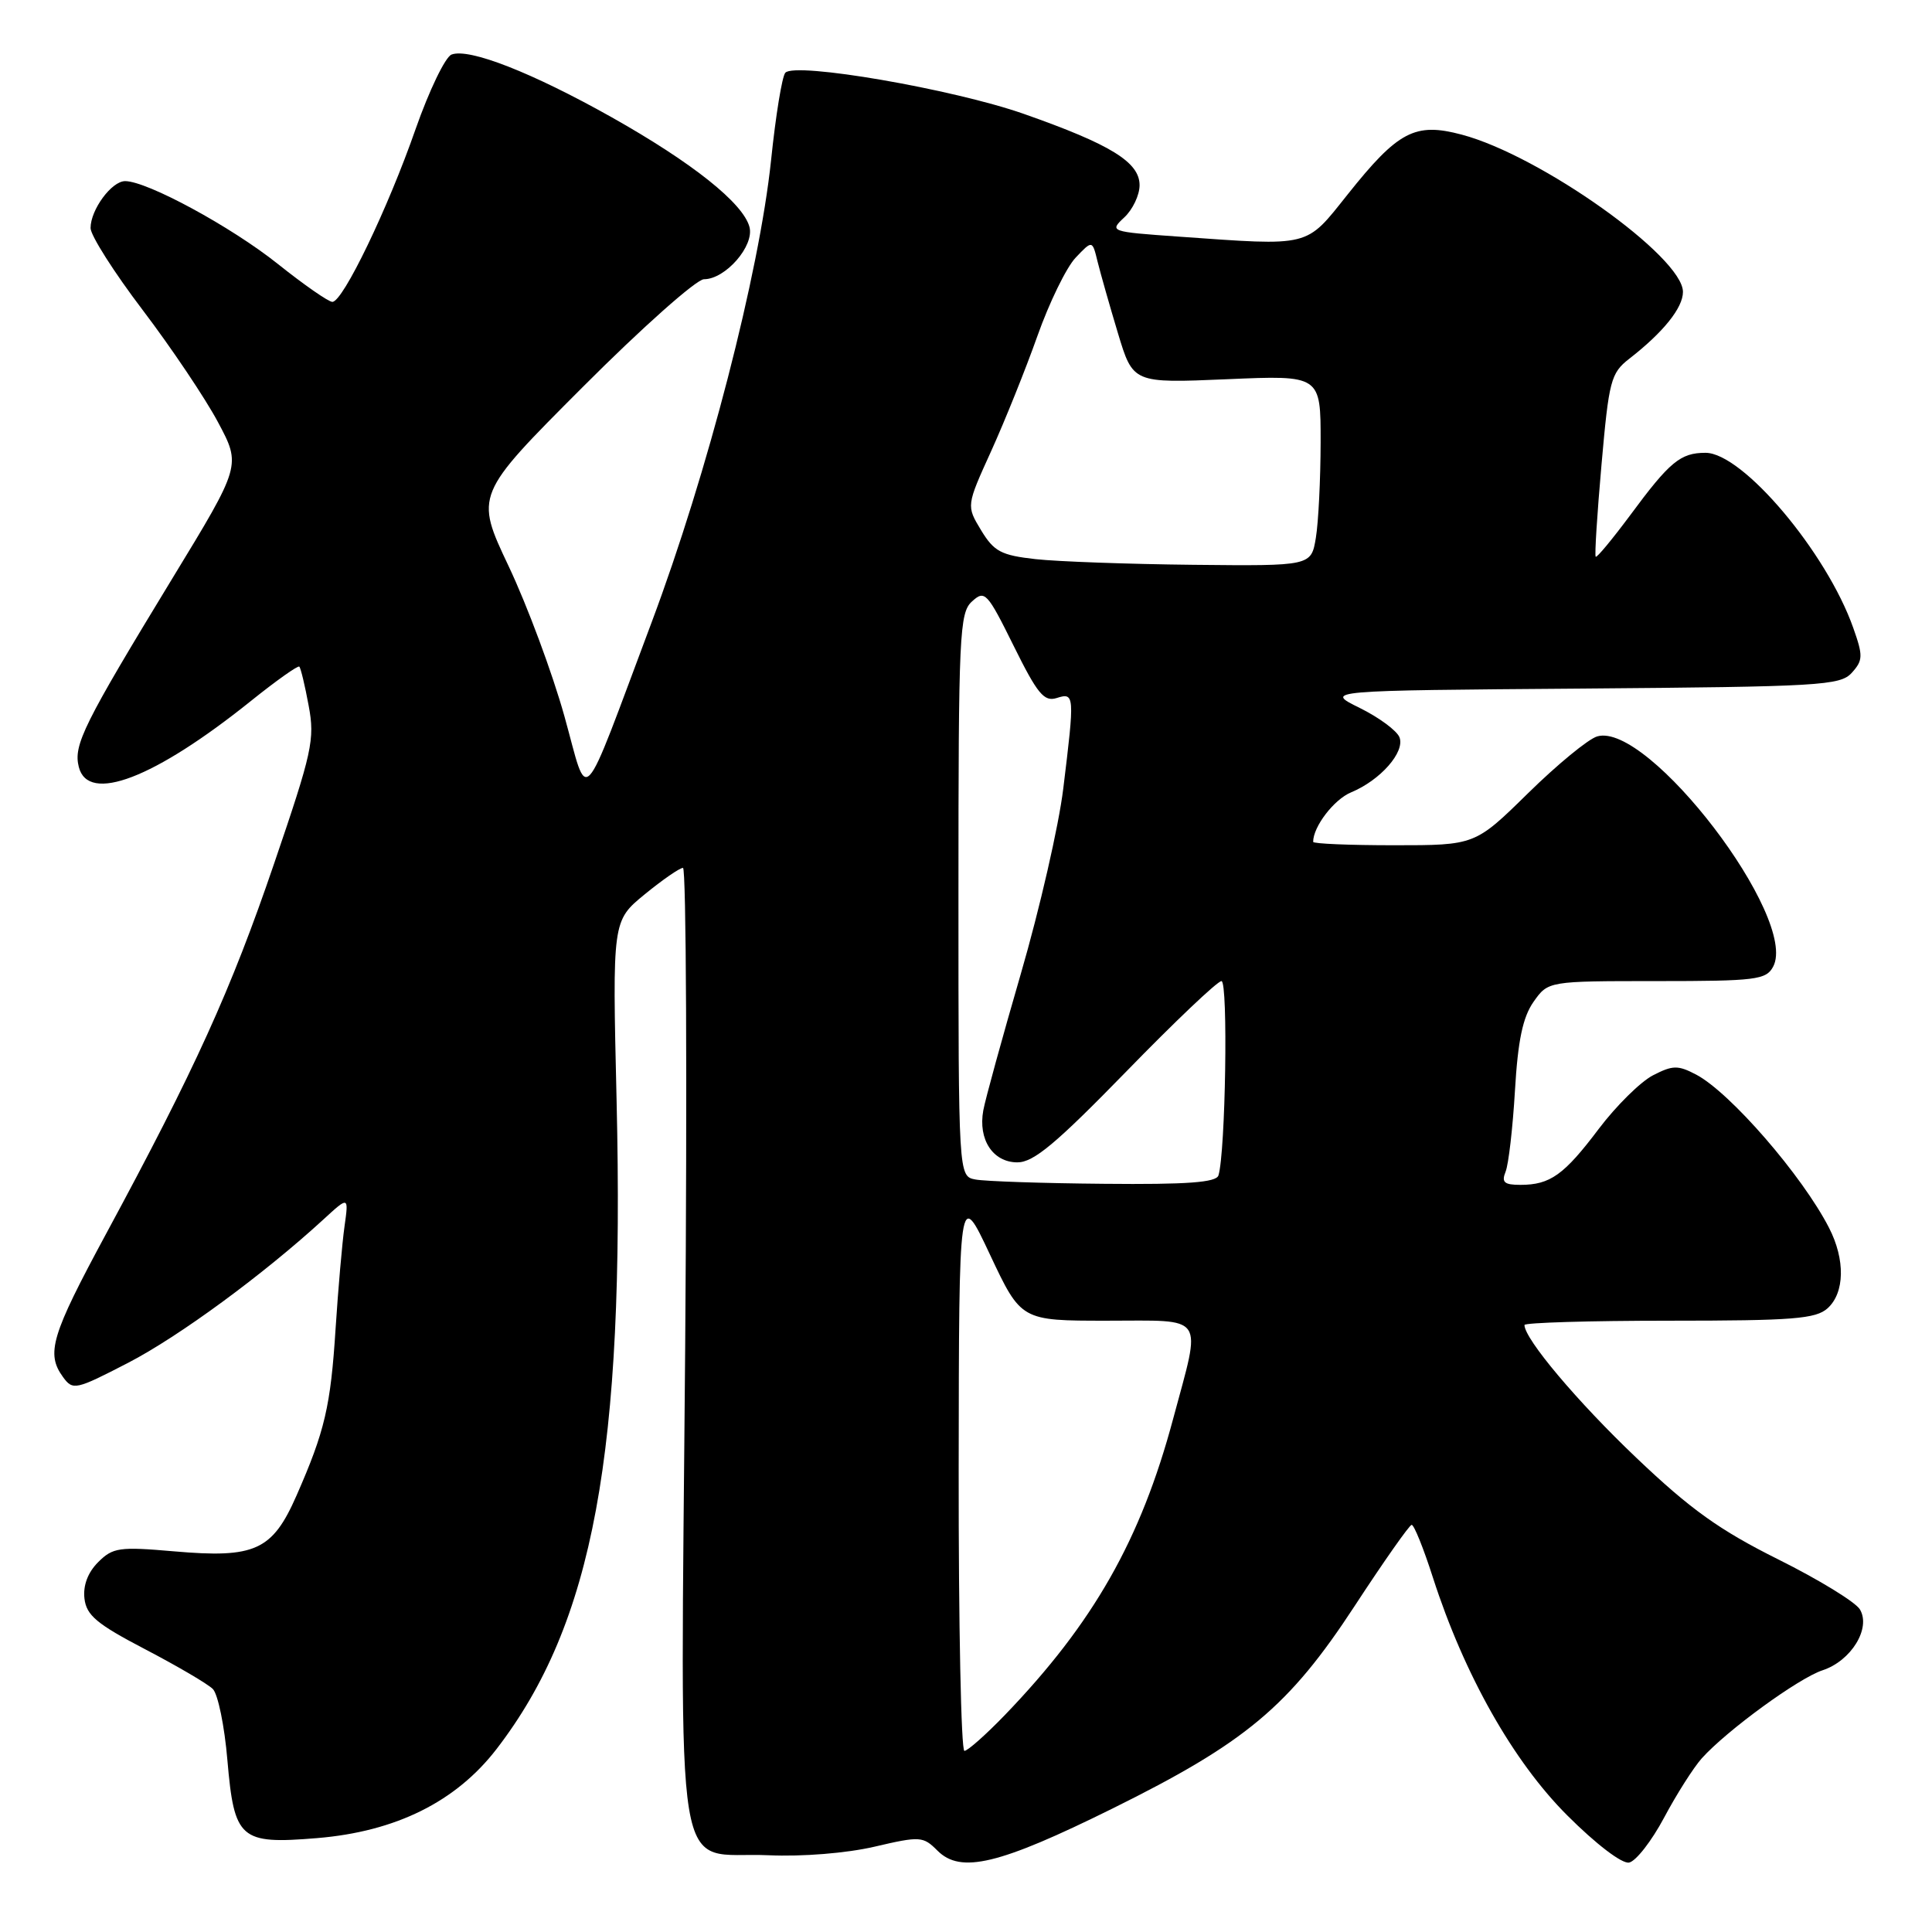 <?xml version="1.0" encoding="UTF-8" standalone="no"?>
<!DOCTYPE svg PUBLIC "-//W3C//DTD SVG 1.1//EN" "http://www.w3.org/Graphics/SVG/1.1/DTD/svg11.dtd" >
<svg xmlns="http://www.w3.org/2000/svg" xmlns:xlink="http://www.w3.org/1999/xlink" version="1.1" viewBox="0 0 256 256">
 <g >
 <path fill="currentColor"
d=" M 147.37 239.66 C 165.07 230.90 170.78 226.13 179.50 212.80 C 183.35 206.91 186.75 202.07 187.05 202.05 C 187.36 202.02 188.63 205.17 189.87 209.04 C 194.02 221.91 200.50 233.39 207.67 240.55 C 211.47 244.35 214.91 246.98 215.86 246.80 C 216.76 246.63 218.85 243.95 220.50 240.85 C 222.15 237.75 224.40 234.21 225.50 232.98 C 228.83 229.28 238.31 222.37 241.50 221.32 C 245.28 220.08 247.94 215.76 246.45 213.26 C 245.88 212.29 241.01 209.31 235.63 206.63 C 227.85 202.75 224.01 200.01 216.84 193.18 C 209.03 185.76 202.00 177.41 202.00 175.57 C 202.00 175.26 210.63 175.00 221.17 175.00 C 237.61 175.00 240.60 174.76 242.17 173.35 C 244.44 171.29 244.52 166.91 242.36 162.70 C 238.83 155.80 229.25 144.76 224.75 142.39 C 222.33 141.12 221.64 141.14 219.02 142.49 C 217.38 143.34 214.16 146.52 211.86 149.56 C 207.24 155.69 205.41 157.00 201.46 157.00 C 199.31 157.00 198.93 156.66 199.50 155.25 C 199.89 154.29 200.45 149.45 200.74 144.50 C 201.13 137.85 201.78 134.78 203.20 132.75 C 205.14 130.00 205.14 130.00 219.53 130.00 C 232.68 130.00 234.02 129.83 234.95 128.09 C 238.37 121.70 218.39 95.57 211.63 97.58 C 210.46 97.92 206.34 101.31 202.48 105.10 C 195.45 112.00 195.45 112.00 184.73 112.00 C 178.83 112.00 174.00 111.80 174.00 111.55 C 174.00 109.53 176.76 105.93 179.03 104.99 C 182.91 103.38 186.19 99.65 185.44 97.70 C 185.10 96.82 182.72 95.06 180.16 93.80 C 175.50 91.50 175.50 91.50 209.61 91.24 C 241.18 90.99 243.84 90.84 245.37 89.15 C 246.86 87.50 246.88 86.91 245.57 83.21 C 242.04 73.19 230.91 60.00 225.99 60.00 C 222.67 60.00 221.25 61.17 216.00 68.28 C 213.64 71.45 211.59 73.93 211.44 73.77 C 211.28 73.61 211.63 68.11 212.21 61.54 C 213.19 50.43 213.44 49.44 215.88 47.54 C 220.39 44.04 223.00 40.79 223.00 38.68 C 223.00 34.04 204.13 20.61 193.69 17.84 C 187.50 16.19 185.26 17.36 178.55 25.79 C 172.94 32.82 173.83 32.60 156.13 31.35 C 147.07 30.71 146.98 30.67 148.97 28.81 C 150.09 27.77 151.00 25.85 151.00 24.54 C 151.00 21.49 147.19 19.14 135.66 15.09 C 126.28 11.80 105.34 8.19 104.06 9.64 C 103.63 10.11 102.78 15.33 102.17 21.24 C 100.59 36.25 93.74 62.75 86.33 82.50 C 76.76 107.99 78.05 106.60 74.79 94.91 C 73.19 89.18 69.87 80.25 67.41 75.05 C 62.93 65.59 62.93 65.59 77.20 51.30 C 85.05 43.43 92.29 37.00 93.28 37.00 C 96.12 37.00 99.97 32.59 99.31 30.08 C 98.48 26.92 91.72 21.54 81.00 15.51 C 70.49 9.61 62.15 6.34 59.83 7.23 C 59.00 7.55 56.86 12.00 55.07 17.10 C 51.40 27.63 45.44 40.00 44.04 40.00 C 43.53 40.00 40.28 37.74 36.81 34.97 C 30.63 30.04 19.49 24.00 16.58 24.00 C 14.79 24.00 12.00 27.79 12.00 30.22 C 12.00 31.19 15.11 36.09 18.92 41.10 C 22.72 46.11 27.21 52.79 28.89 55.95 C 31.95 61.68 31.95 61.68 22.87 76.59 C 11.05 96.01 9.71 98.71 10.44 101.62 C 11.67 106.52 20.45 103.15 33.25 92.88 C 36.60 90.19 39.48 88.15 39.66 88.33 C 39.85 88.51 40.41 90.85 40.90 93.51 C 41.74 97.98 41.37 99.64 36.32 114.43 C 30.61 131.18 25.85 141.66 14.05 163.50 C 6.78 176.97 6.07 179.34 8.36 182.48 C 9.66 184.26 10.03 184.17 16.98 180.58 C 23.72 177.09 34.91 168.87 42.86 161.58 C 46.21 158.50 46.21 158.50 45.65 162.50 C 45.34 164.70 44.81 170.78 44.47 176.00 C 43.81 186.36 43.05 189.61 39.29 198.17 C 36.09 205.46 33.79 206.50 23.05 205.56 C 15.80 204.93 14.95 205.05 13.00 207.00 C 11.64 208.36 10.99 210.09 11.19 211.81 C 11.45 214.04 12.82 215.19 19.24 218.54 C 23.49 220.76 27.52 223.12 28.20 223.80 C 28.88 224.48 29.75 228.71 30.13 233.22 C 31.04 243.73 31.80 244.40 42.00 243.56 C 52.44 242.70 60.42 238.74 65.80 231.75 C 78.62 215.10 82.80 192.52 81.70 145.76 C 81.14 122.02 81.14 122.02 85.42 118.51 C 87.78 116.58 90.06 115.00 90.50 115.00 C 90.93 115.00 91.06 143.56 90.79 178.47 C 90.20 252.35 89.04 245.27 101.85 245.83 C 106.31 246.03 112.15 245.56 115.86 244.70 C 121.94 243.28 122.31 243.31 124.22 245.22 C 127.30 248.30 132.39 247.07 147.37 239.66 Z  M 127.03 194.75 C 127.07 157.50 127.07 157.50 131.18 166.25 C 135.30 175.00 135.30 175.00 146.65 175.00 C 159.93 175.00 159.22 173.94 155.45 187.99 C 151.16 204.03 144.88 215.07 133.15 227.25 C 130.63 229.86 128.22 232.00 127.79 232.00 C 127.35 232.00 127.01 215.24 127.03 194.75 Z  M 129.25 156.29 C 127.00 155.86 127.00 155.86 127.00 118.59 C 127.00 83.99 127.13 81.19 128.80 79.69 C 130.49 78.15 130.80 78.48 134.32 85.59 C 137.47 91.96 138.35 93.02 140.02 92.49 C 142.39 91.74 142.41 92.07 140.89 104.48 C 140.29 109.43 137.76 120.45 135.28 128.98 C 132.80 137.52 130.55 145.69 130.29 147.14 C 129.59 150.99 131.55 154.00 134.79 154.02 C 136.95 154.03 139.88 151.58 149.20 142.02 C 155.63 135.41 161.32 130.00 161.85 130.00 C 162.75 130.00 162.39 152.73 161.45 155.75 C 161.16 156.68 157.33 156.97 146.28 156.86 C 138.15 156.79 130.49 156.53 129.25 156.29 Z  M 137.23 74.09 C 132.65 73.58 131.71 73.08 130.00 70.26 C 128.04 67.02 128.04 67.02 131.34 59.76 C 133.15 55.77 135.91 48.90 137.47 44.50 C 139.03 40.10 141.30 35.44 142.52 34.15 C 144.74 31.81 144.74 31.81 145.43 34.65 C 145.82 36.22 147.03 40.49 148.13 44.14 C 150.13 50.78 150.13 50.78 162.56 50.25 C 175.00 49.71 175.00 49.71 174.99 58.60 C 174.98 63.50 174.70 69.19 174.36 71.25 C 173.74 75.00 173.74 75.00 158.12 74.84 C 149.53 74.75 140.13 74.41 137.23 74.09 Z "/>
</g>
</svg>